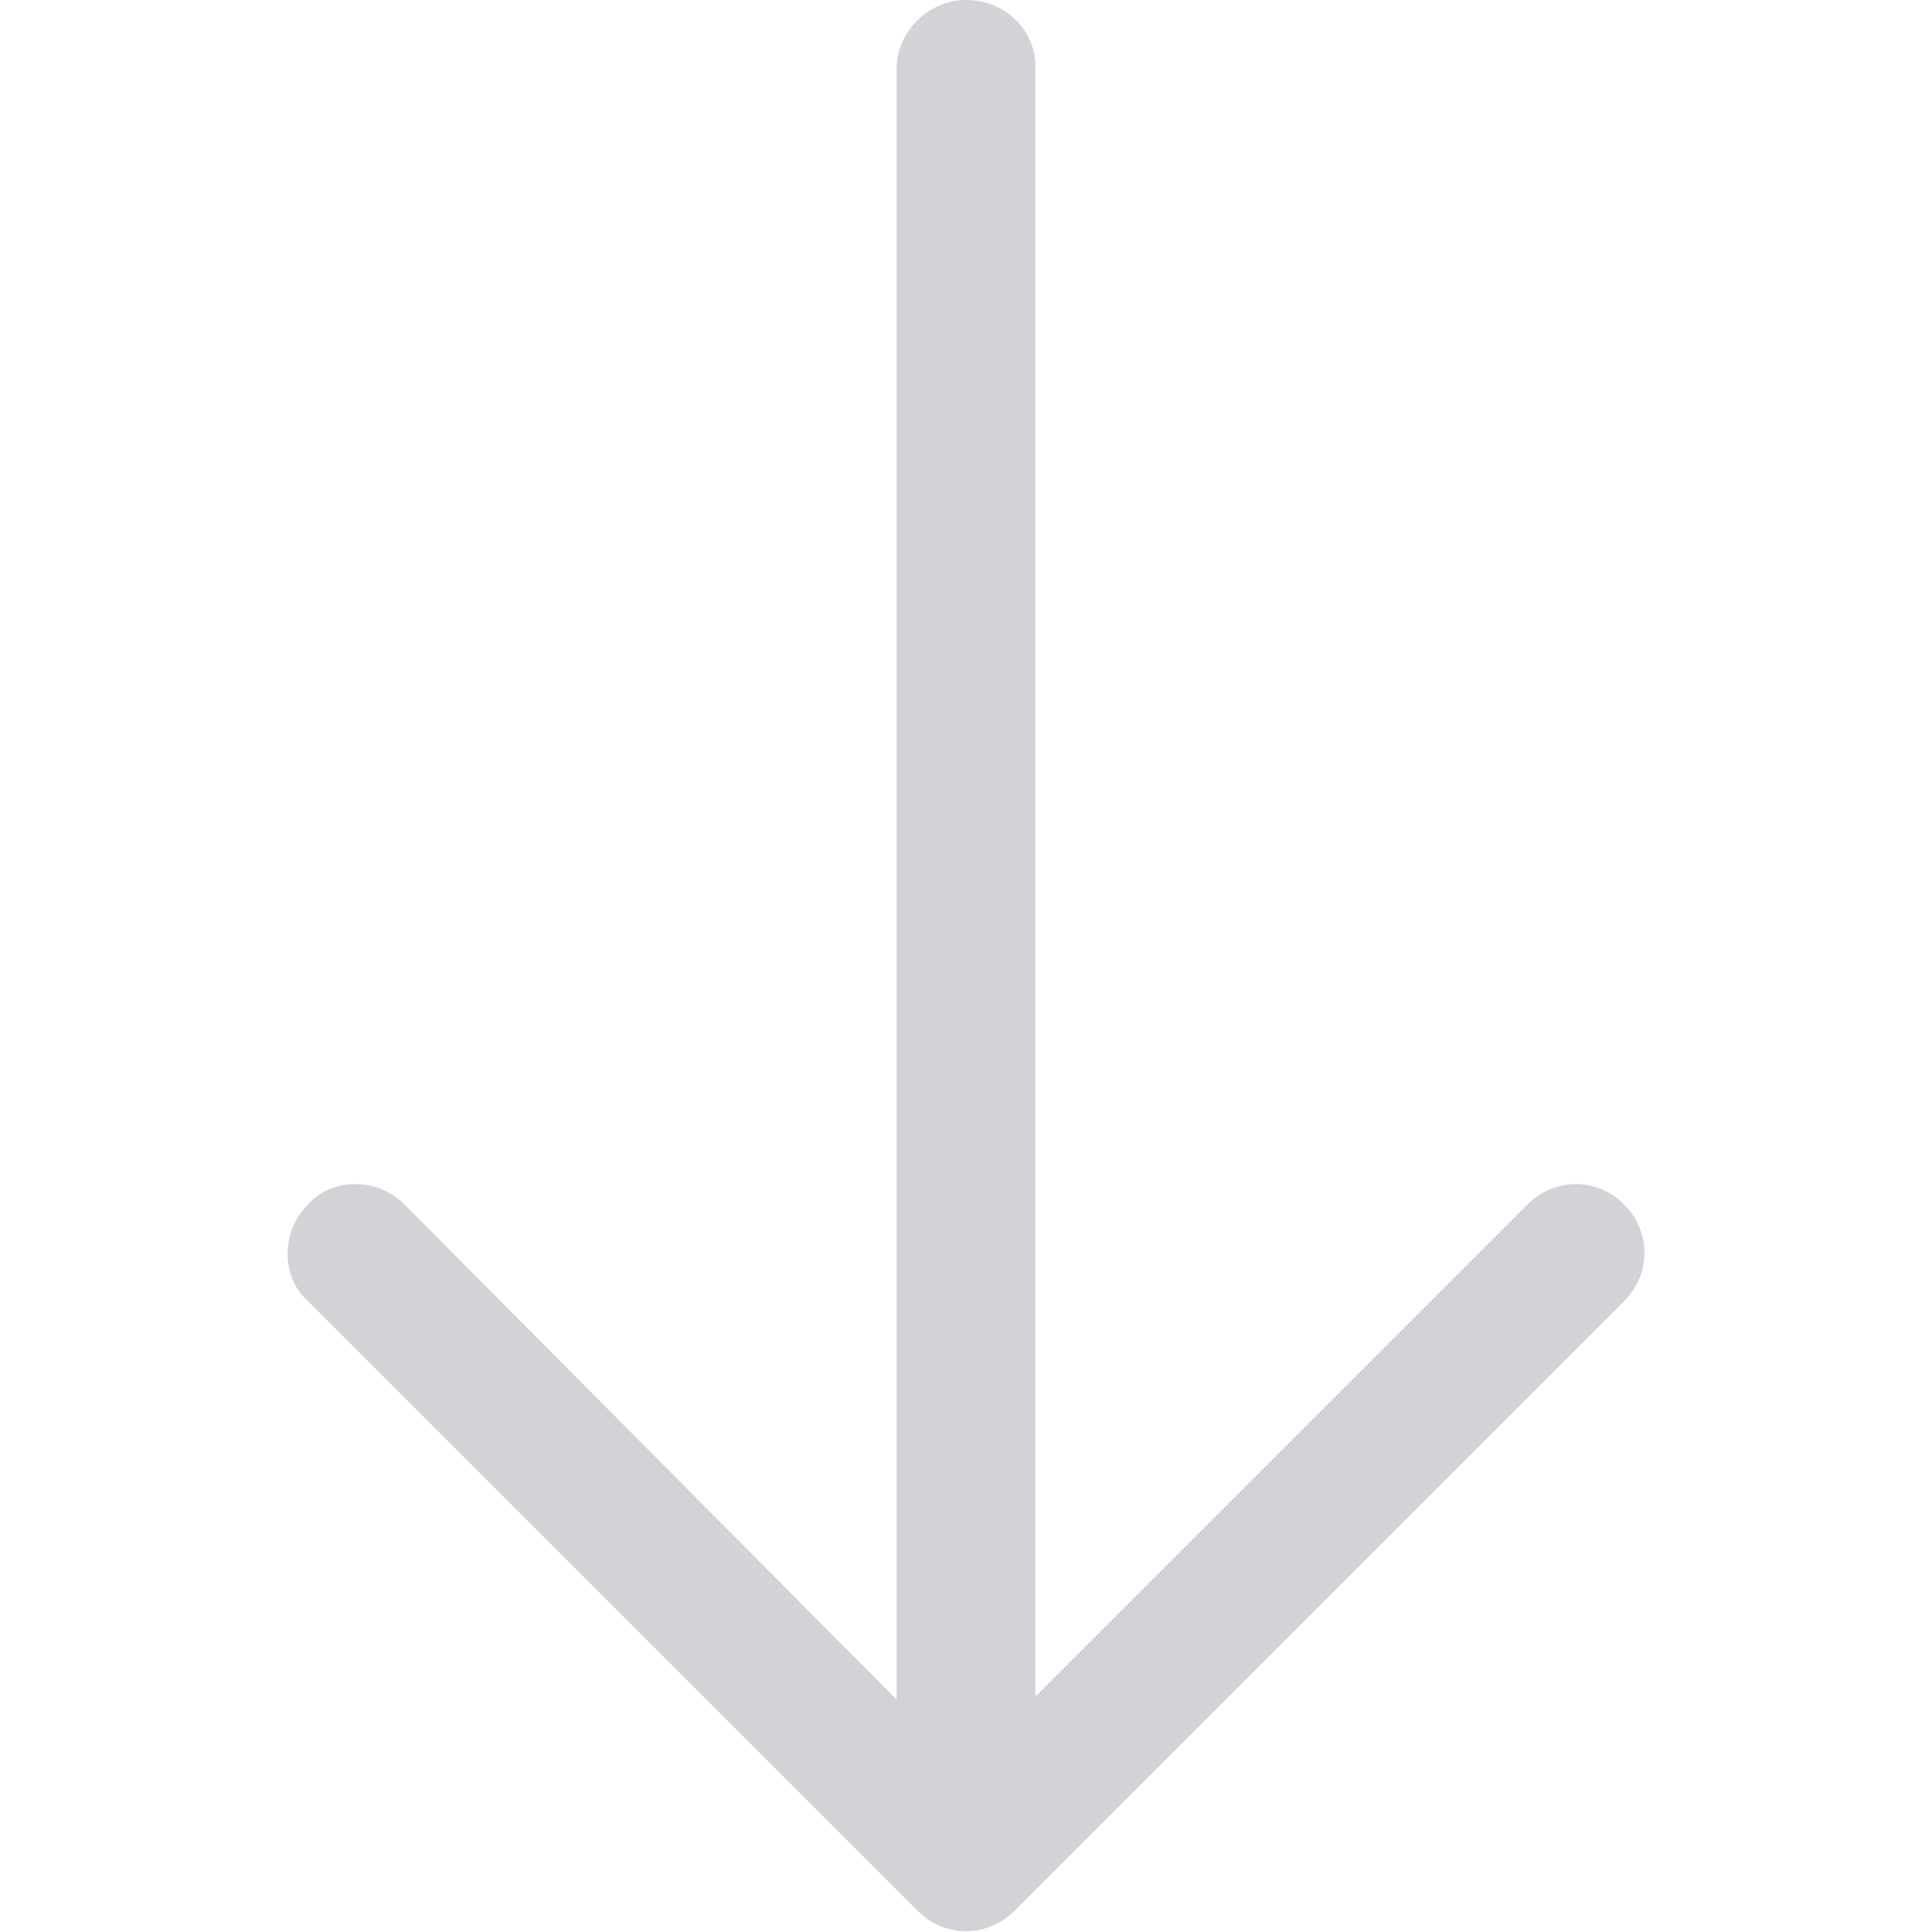 <?xml version="1.0" encoding="utf-8"?>
<!-- Generator: Adobe Illustrator 22.1.0, SVG Export Plug-In . SVG Version: 6.00 Build 0)  -->
<svg version="1.1" id="Layer_1" xmlns="http://www.w3.org/2000/svg" xmlns:xlink="http://www.w3.org/1999/xlink" x="0px" y="0px"
	 viewBox="0 0 64 64" style="enable-background:new 0 0 64 64;" xml:space="preserve">
<style type="text/css">
	.st0{fill:#D3D2D6;}
</style>
<path class="st0" d="M53.8,43.1c0.9-0.9,0.9-2.3,0-3.2c-0.9-0.9-2.3-0.9-3.2,0L34.3,56.2v-54C34.3,1,33.3,0,32,0
	c-1.2,0-2.3,1-2.3,2.3v54L13.4,39.9c-0.9-0.9-2.4-0.9-3.2,0c-0.9,0.9-0.9,2.4,0,3.2l20.2,20.2c0.9,0.9,2.3,0.9,3.2,0L53.8,43.1z
	 M53.8,43.1"/>
</svg>
